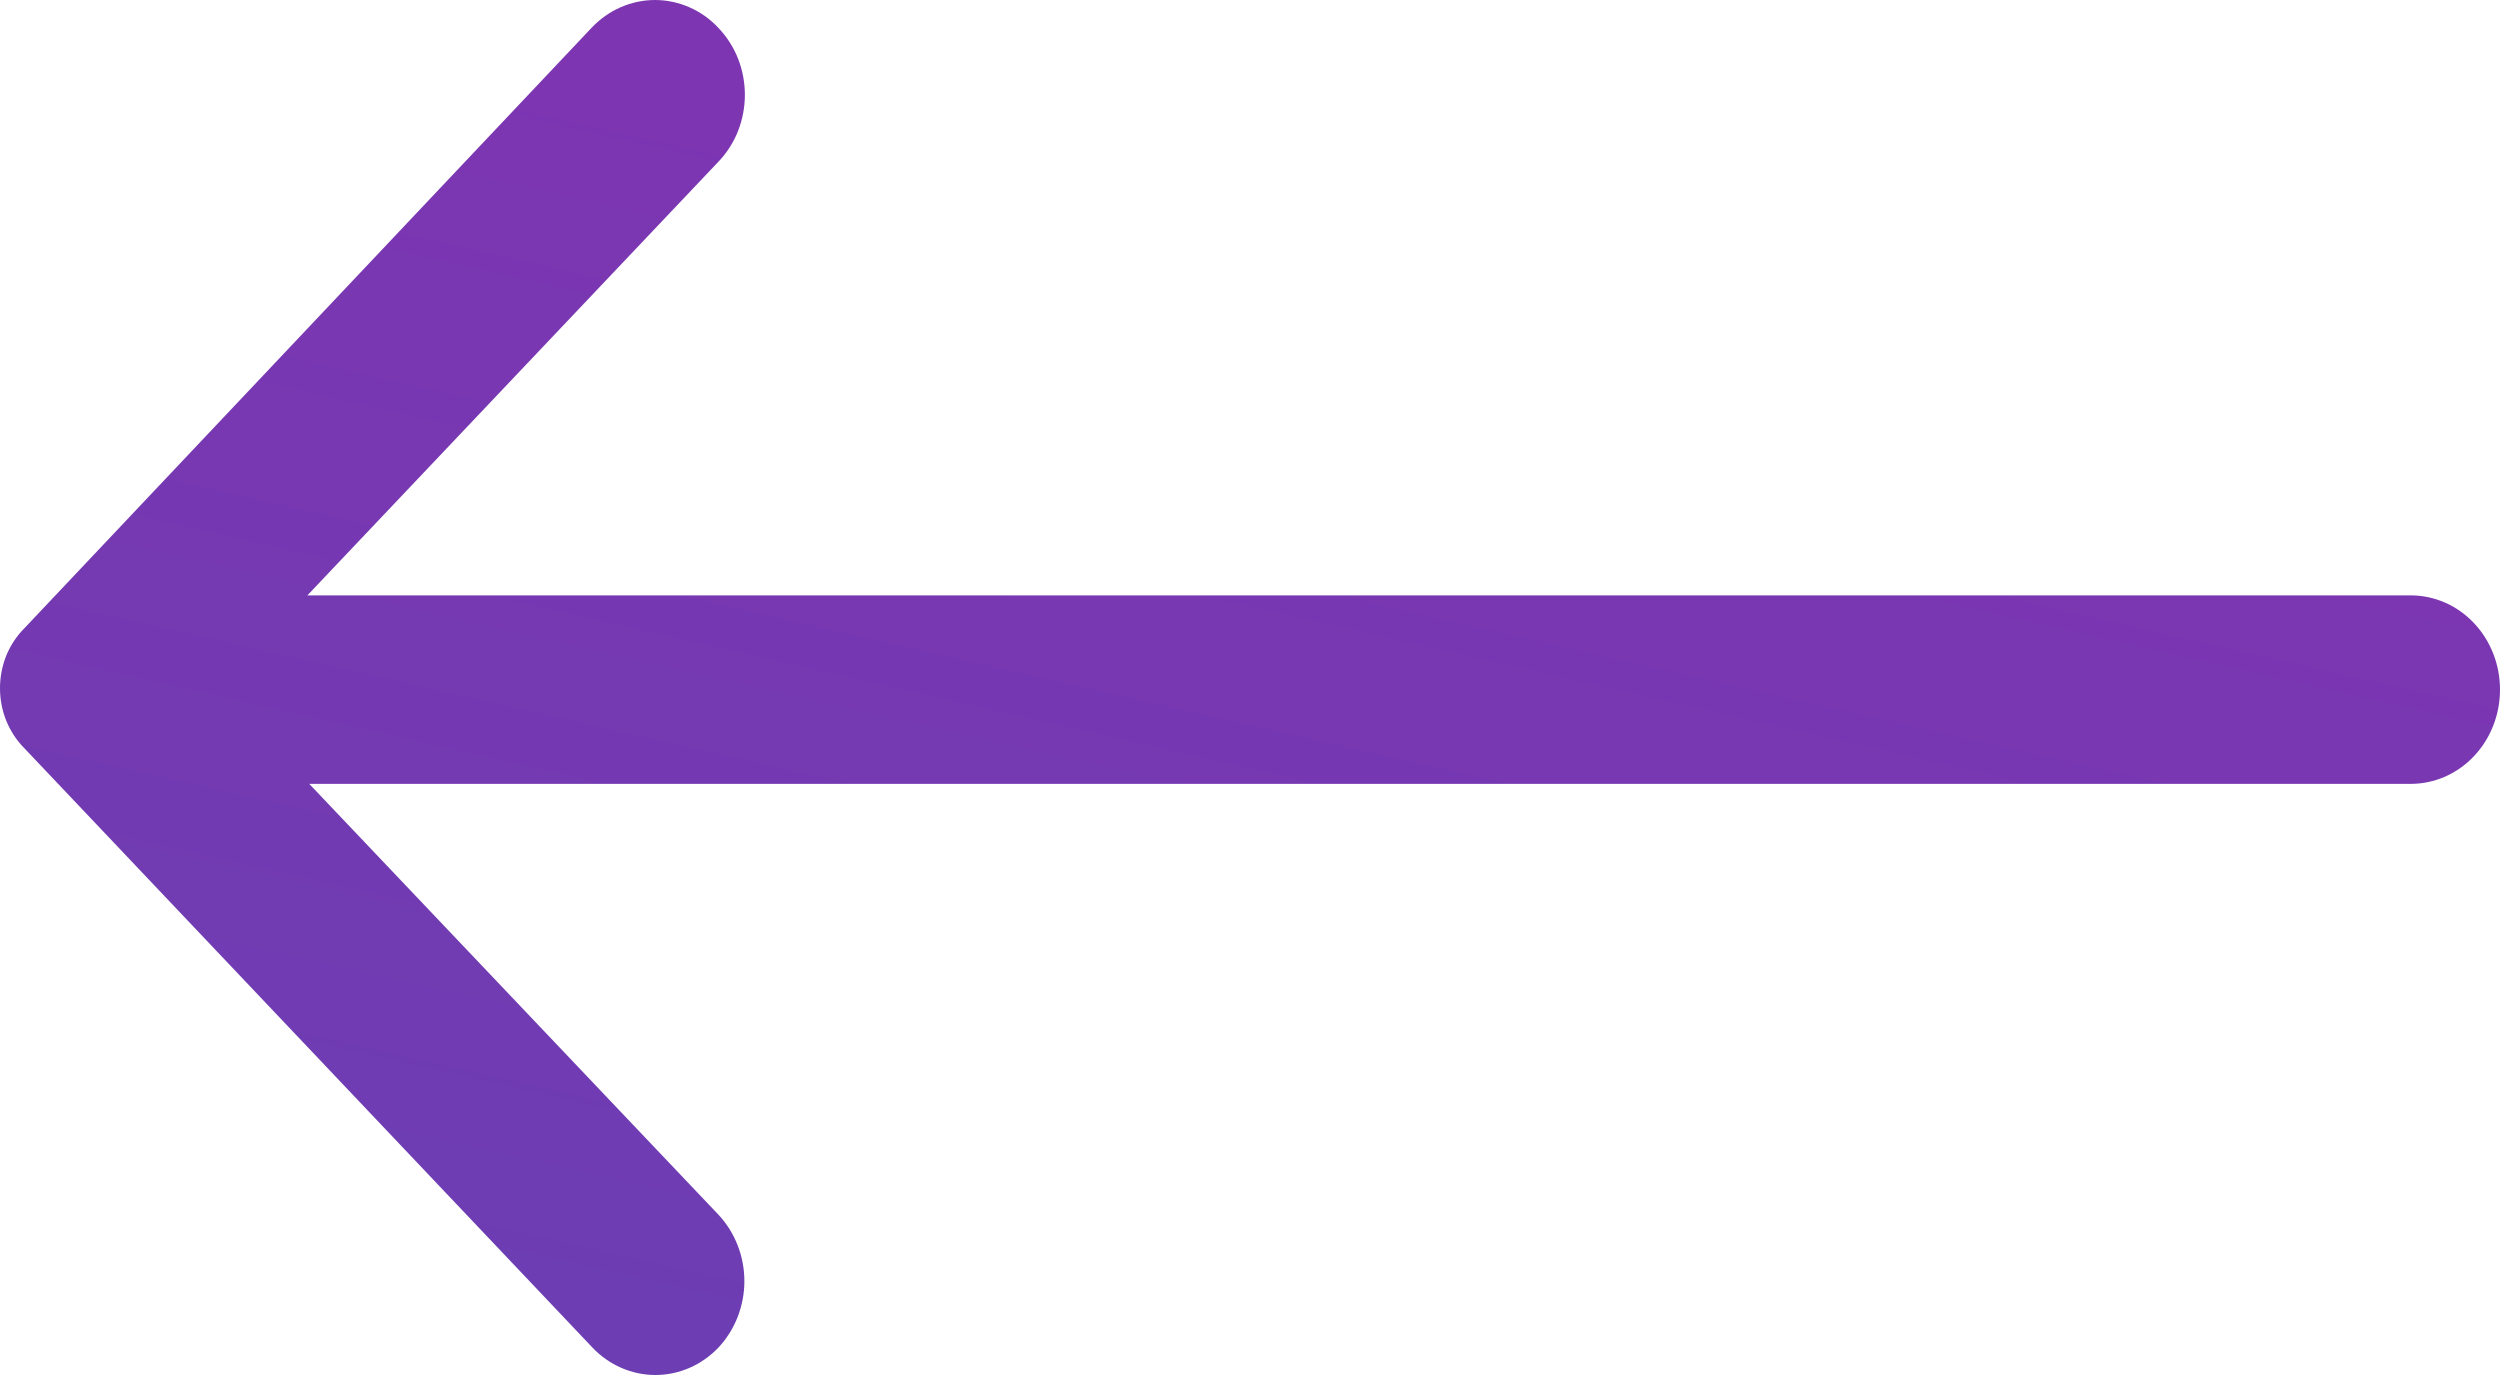 <svg width="20" height="11" viewBox="0 0 20 11" fill="none" xmlns="http://www.w3.org/2000/svg">
<path d="M5.747 0.223C5.814 0.293 5.868 0.377 5.904 0.468C5.94 0.56 5.959 0.659 5.959 0.758C5.959 0.858 5.94 0.957 5.904 1.049C5.868 1.14 5.814 1.224 5.747 1.294L2.459 4.763H19.285C19.475 4.763 19.657 4.842 19.791 4.984C19.925 5.125 20 5.317 20 5.517C20 5.717 19.925 5.909 19.791 6.05C19.657 6.192 19.475 6.271 19.285 6.271H2.474L5.747 9.717C5.88 9.859 5.955 10.05 5.955 10.249C5.955 10.448 5.88 10.639 5.747 10.781C5.613 10.921 5.432 11 5.243 11C5.055 11 4.873 10.921 4.74 10.781L0.194 5.985C0.132 5.923 0.084 5.848 0.05 5.766C0.017 5.684 0 5.595 0 5.506C0 5.416 0.017 5.328 0.05 5.245C0.084 5.163 0.132 5.089 0.194 5.027L4.732 0.223C4.799 0.152 4.878 0.096 4.965 0.058C5.052 0.02 5.146 0 5.24 0C5.334 0 5.428 0.02 5.515 0.058C5.602 0.096 5.681 0.152 5.747 0.223Z" fill="url(#paint0_linear_147_485)"/>
<defs>
<linearGradient id="paint0_linear_147_485" x1="20" y1="2.70958e-07" x2="16.64" y2="14.782" gradientUnits="userSpaceOnUse">
<stop stop-color="#8432B1"/>
<stop offset="1" stop-color="#6A3EB3"/>
</linearGradient>
</defs>
</svg>
